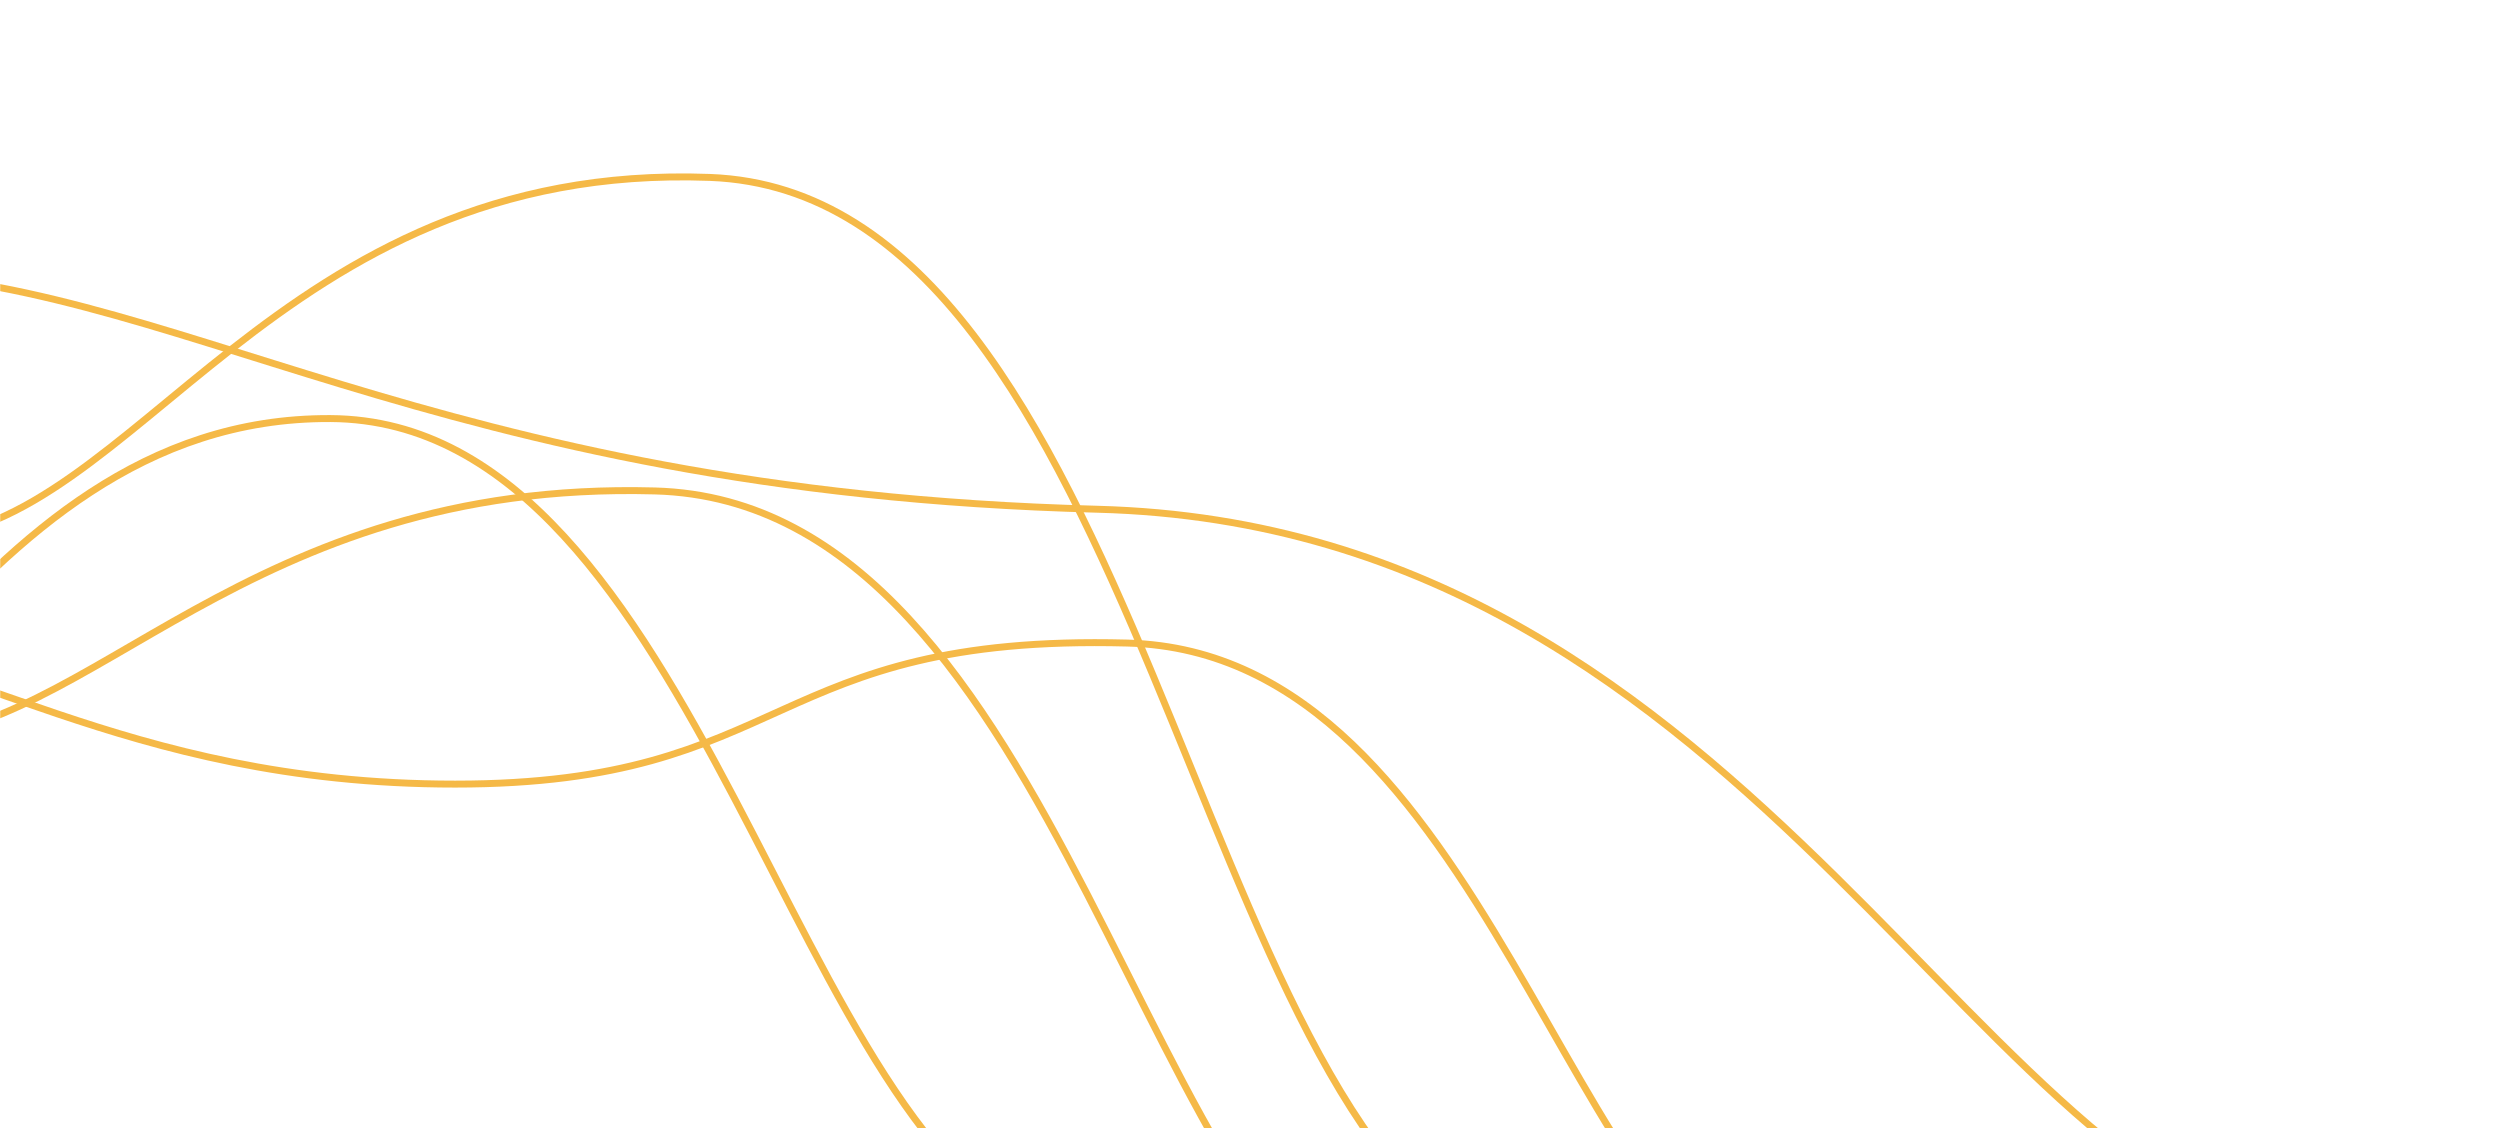 <svg xmlns="http://www.w3.org/2000/svg" version="1.1" xmlns:xlink="http://www.w3.org/1999/xlink" xmlns:svgjs="http://svgjs.dev/svgjs" width="1440" height="650" preserveAspectRatio="none" viewBox="0 0 1440 650"><g mask="url(&quot;#SvgjsMask1016&quot;)" fill="none"><path d="M-62.64 425.78C52.96 424 140.44 276.36 377.15 282.78 613.86 289.2 658.09 731.03 816.94 777.23" stroke="rgba(245, 185, 71, 1)" stroke-width="4"></path><path d="M-85.79 156.82C96.86 157.42 246.52 283.33 631.94 293.32 1017.36 303.31 1141.45 704.82 1349.67 720.59" stroke="rgba(245, 185, 71, 1)" stroke-width="4"></path><path d="M-124.98 370.4C-26.09 370.84 68.59 451.65 262.16 451.65 455.73 451.65 441.35 364.98 649.31 370.4 857.27 375.82 903.33 725.44 1036.45 756.45" stroke="rgba(245, 185, 71, 1)" stroke-width="4"></path><path d="M-47.82 310.19C77.53 305.37 158.57 92.84 408.82 102.19 659.07 111.54 686.82 650.22 865.46 721.67" stroke="rgba(245, 185, 71, 1)" stroke-width="4"></path><path d="M-228.12 527.09C-102.11 513.86-23.91 240.01 190.29 241.09 404.49 242.17 457.61 667.29 608.7 711.17" stroke="rgba(245, 185, 71, 1)" stroke-width="4"></path></g><defs><mask id="SvgjsMask1016"><rect width="1440" height="650" fill="#ffffff"></rect></mask></defs></svg>